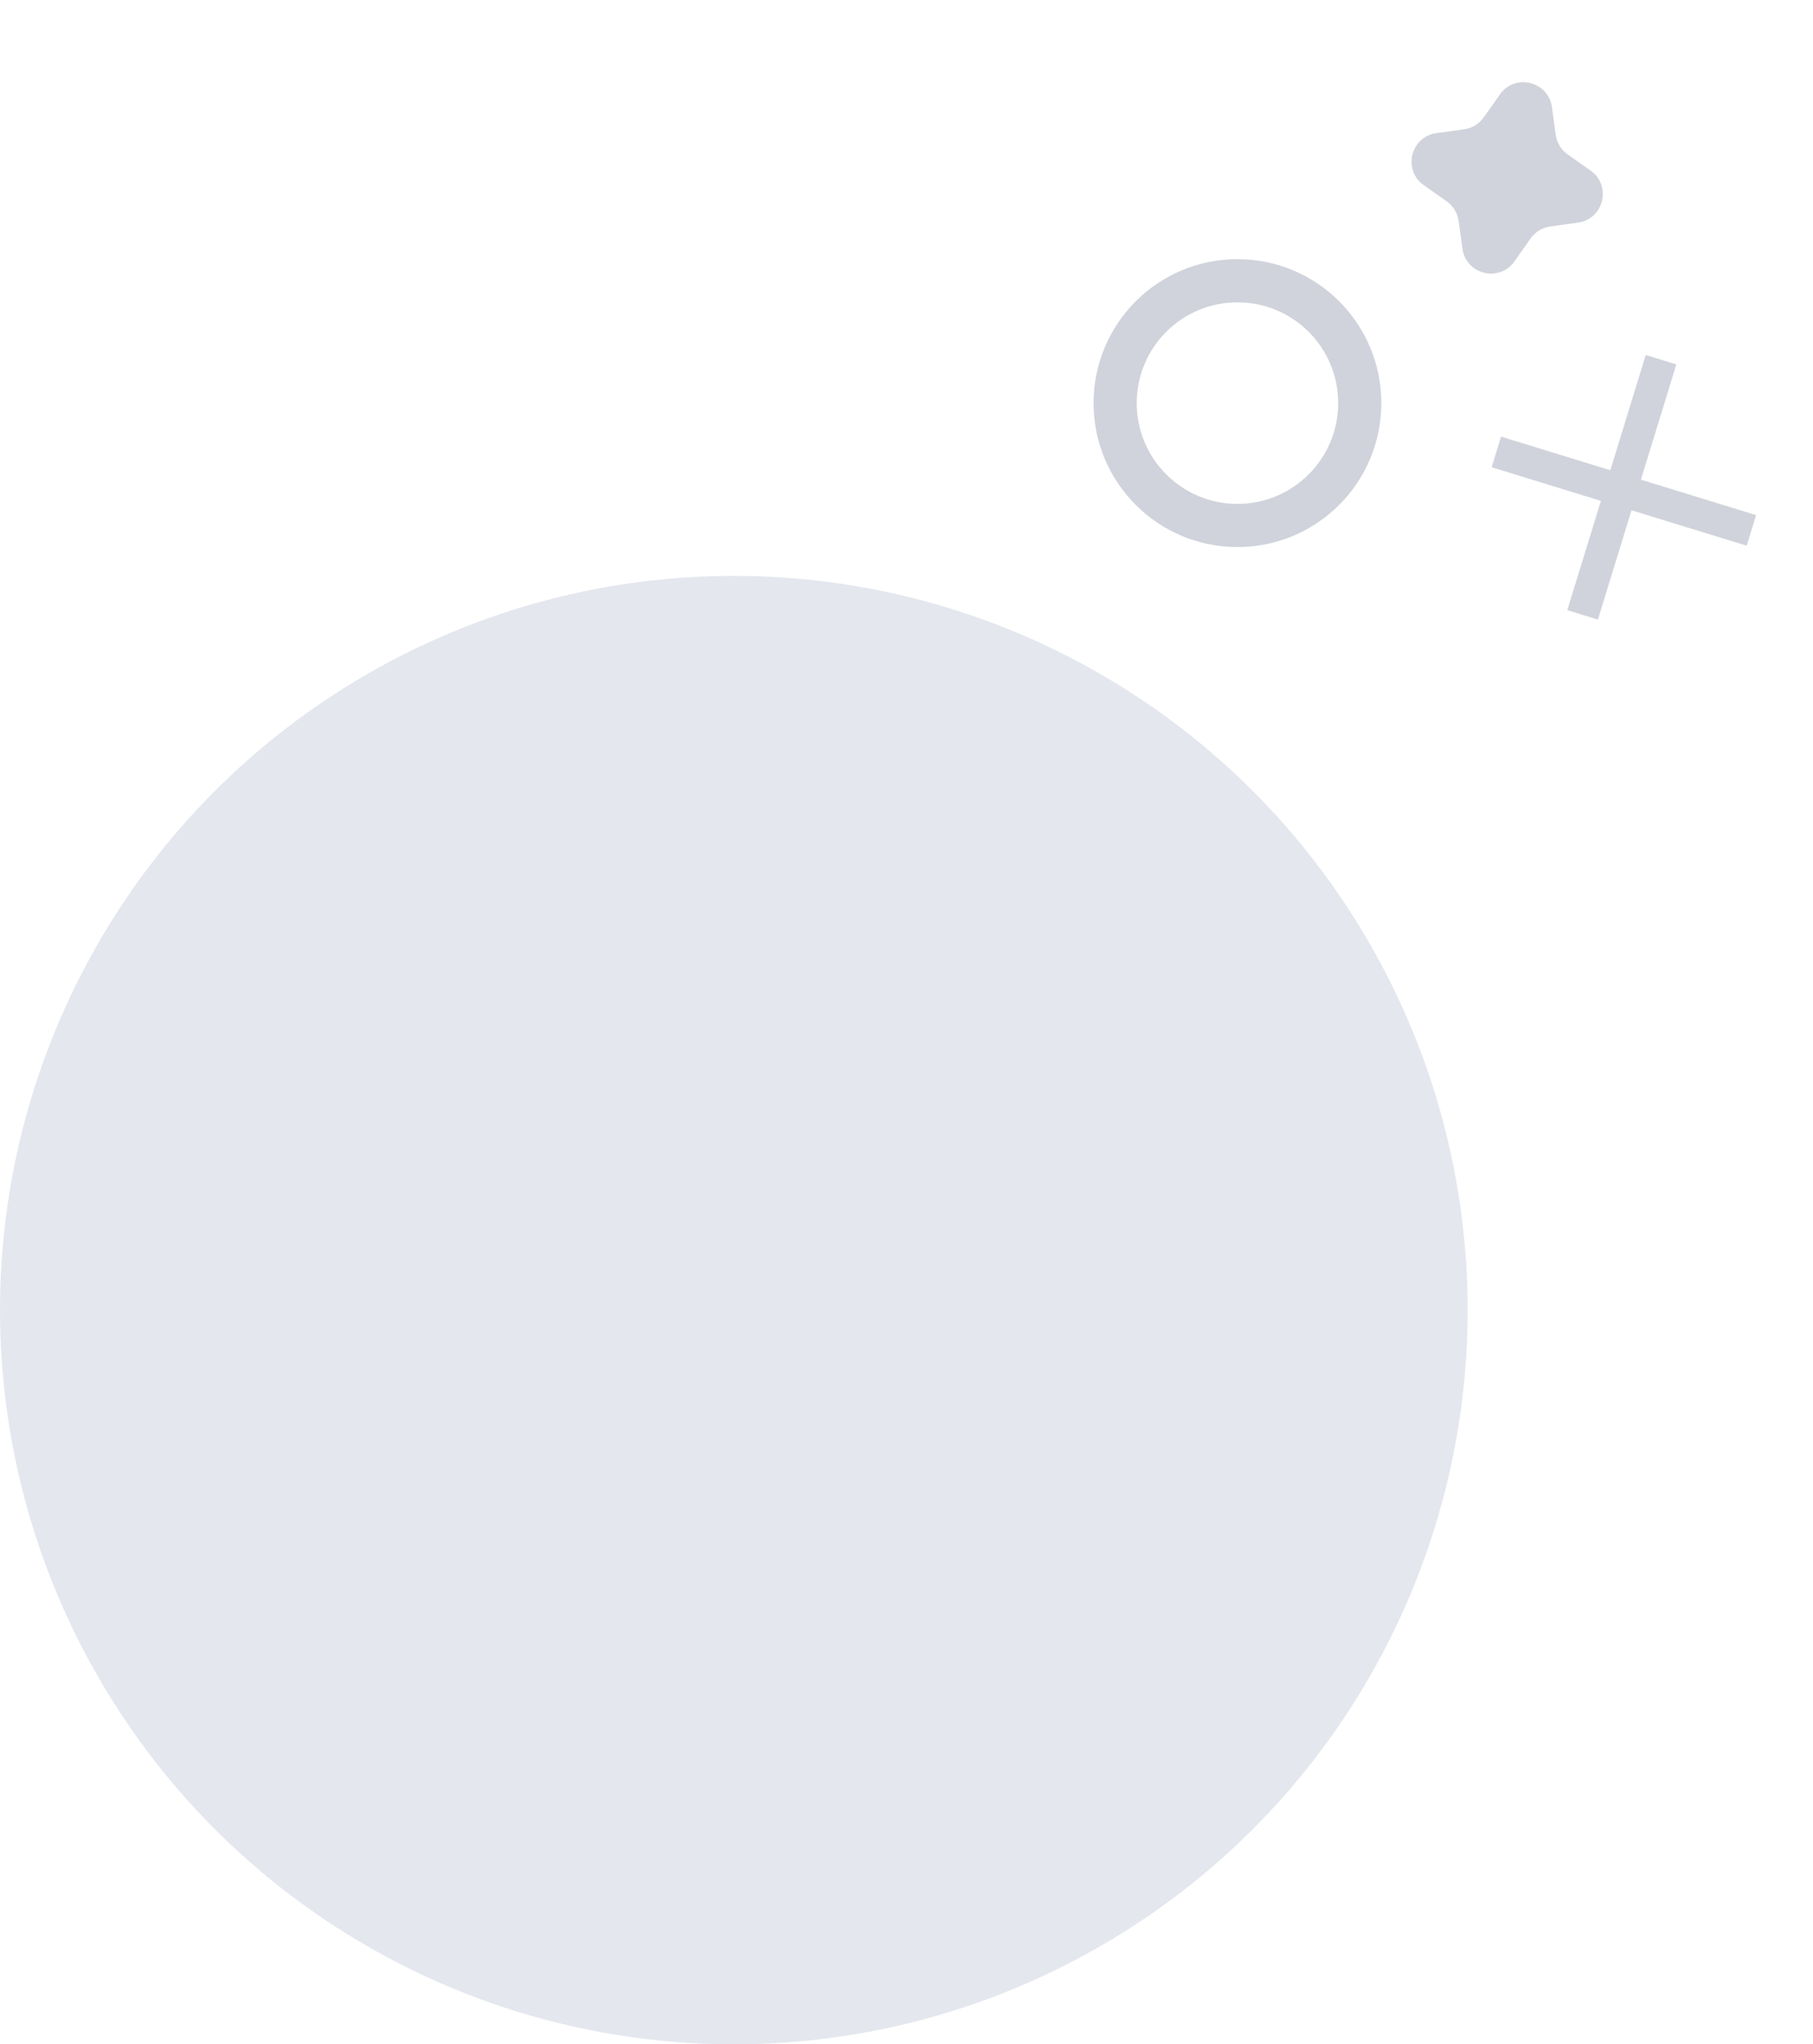 <svg width="63" height="71" viewBox="0 0 63 71" fill="none" xmlns="http://www.w3.org/2000/svg">
<circle cx="43" cy="14" r="4.25" stroke="#D0D3DB" stroke-width="1.5"/>
<path fill-rule="evenodd" clip-rule="evenodd" d="M57.02 16.659L58.251 12.656L57.188 12.329L55.957 16.331L52.16 15.164L51.833 16.228L55.63 17.395L54.462 21.192L55.526 21.519L56.693 17.722L60.696 18.953L61.023 17.89L57.02 16.659Z" fill="#D0D3DB"/>
<path d="M52.12 3.28C52.642 2.538 53.803 2.82 53.928 3.719L54.061 4.683C54.099 4.958 54.249 5.204 54.476 5.364L55.272 5.924C56.013 6.447 55.731 7.608 54.833 7.732L53.868 7.866C53.594 7.904 53.347 8.054 53.188 8.28L52.627 9.076C52.104 9.818 50.943 9.536 50.819 8.637L50.685 7.673C50.648 7.398 50.497 7.152 50.271 6.992L49.475 6.431C48.733 5.909 49.015 4.748 49.914 4.623L50.879 4.49C51.153 4.452 51.399 4.302 51.559 4.076L52.12 3.28Z" fill="#D0D3DB"/>
<circle cx="25.5" cy="45.5" r="25.5" fill="#E4E7EE"/>
</svg>
